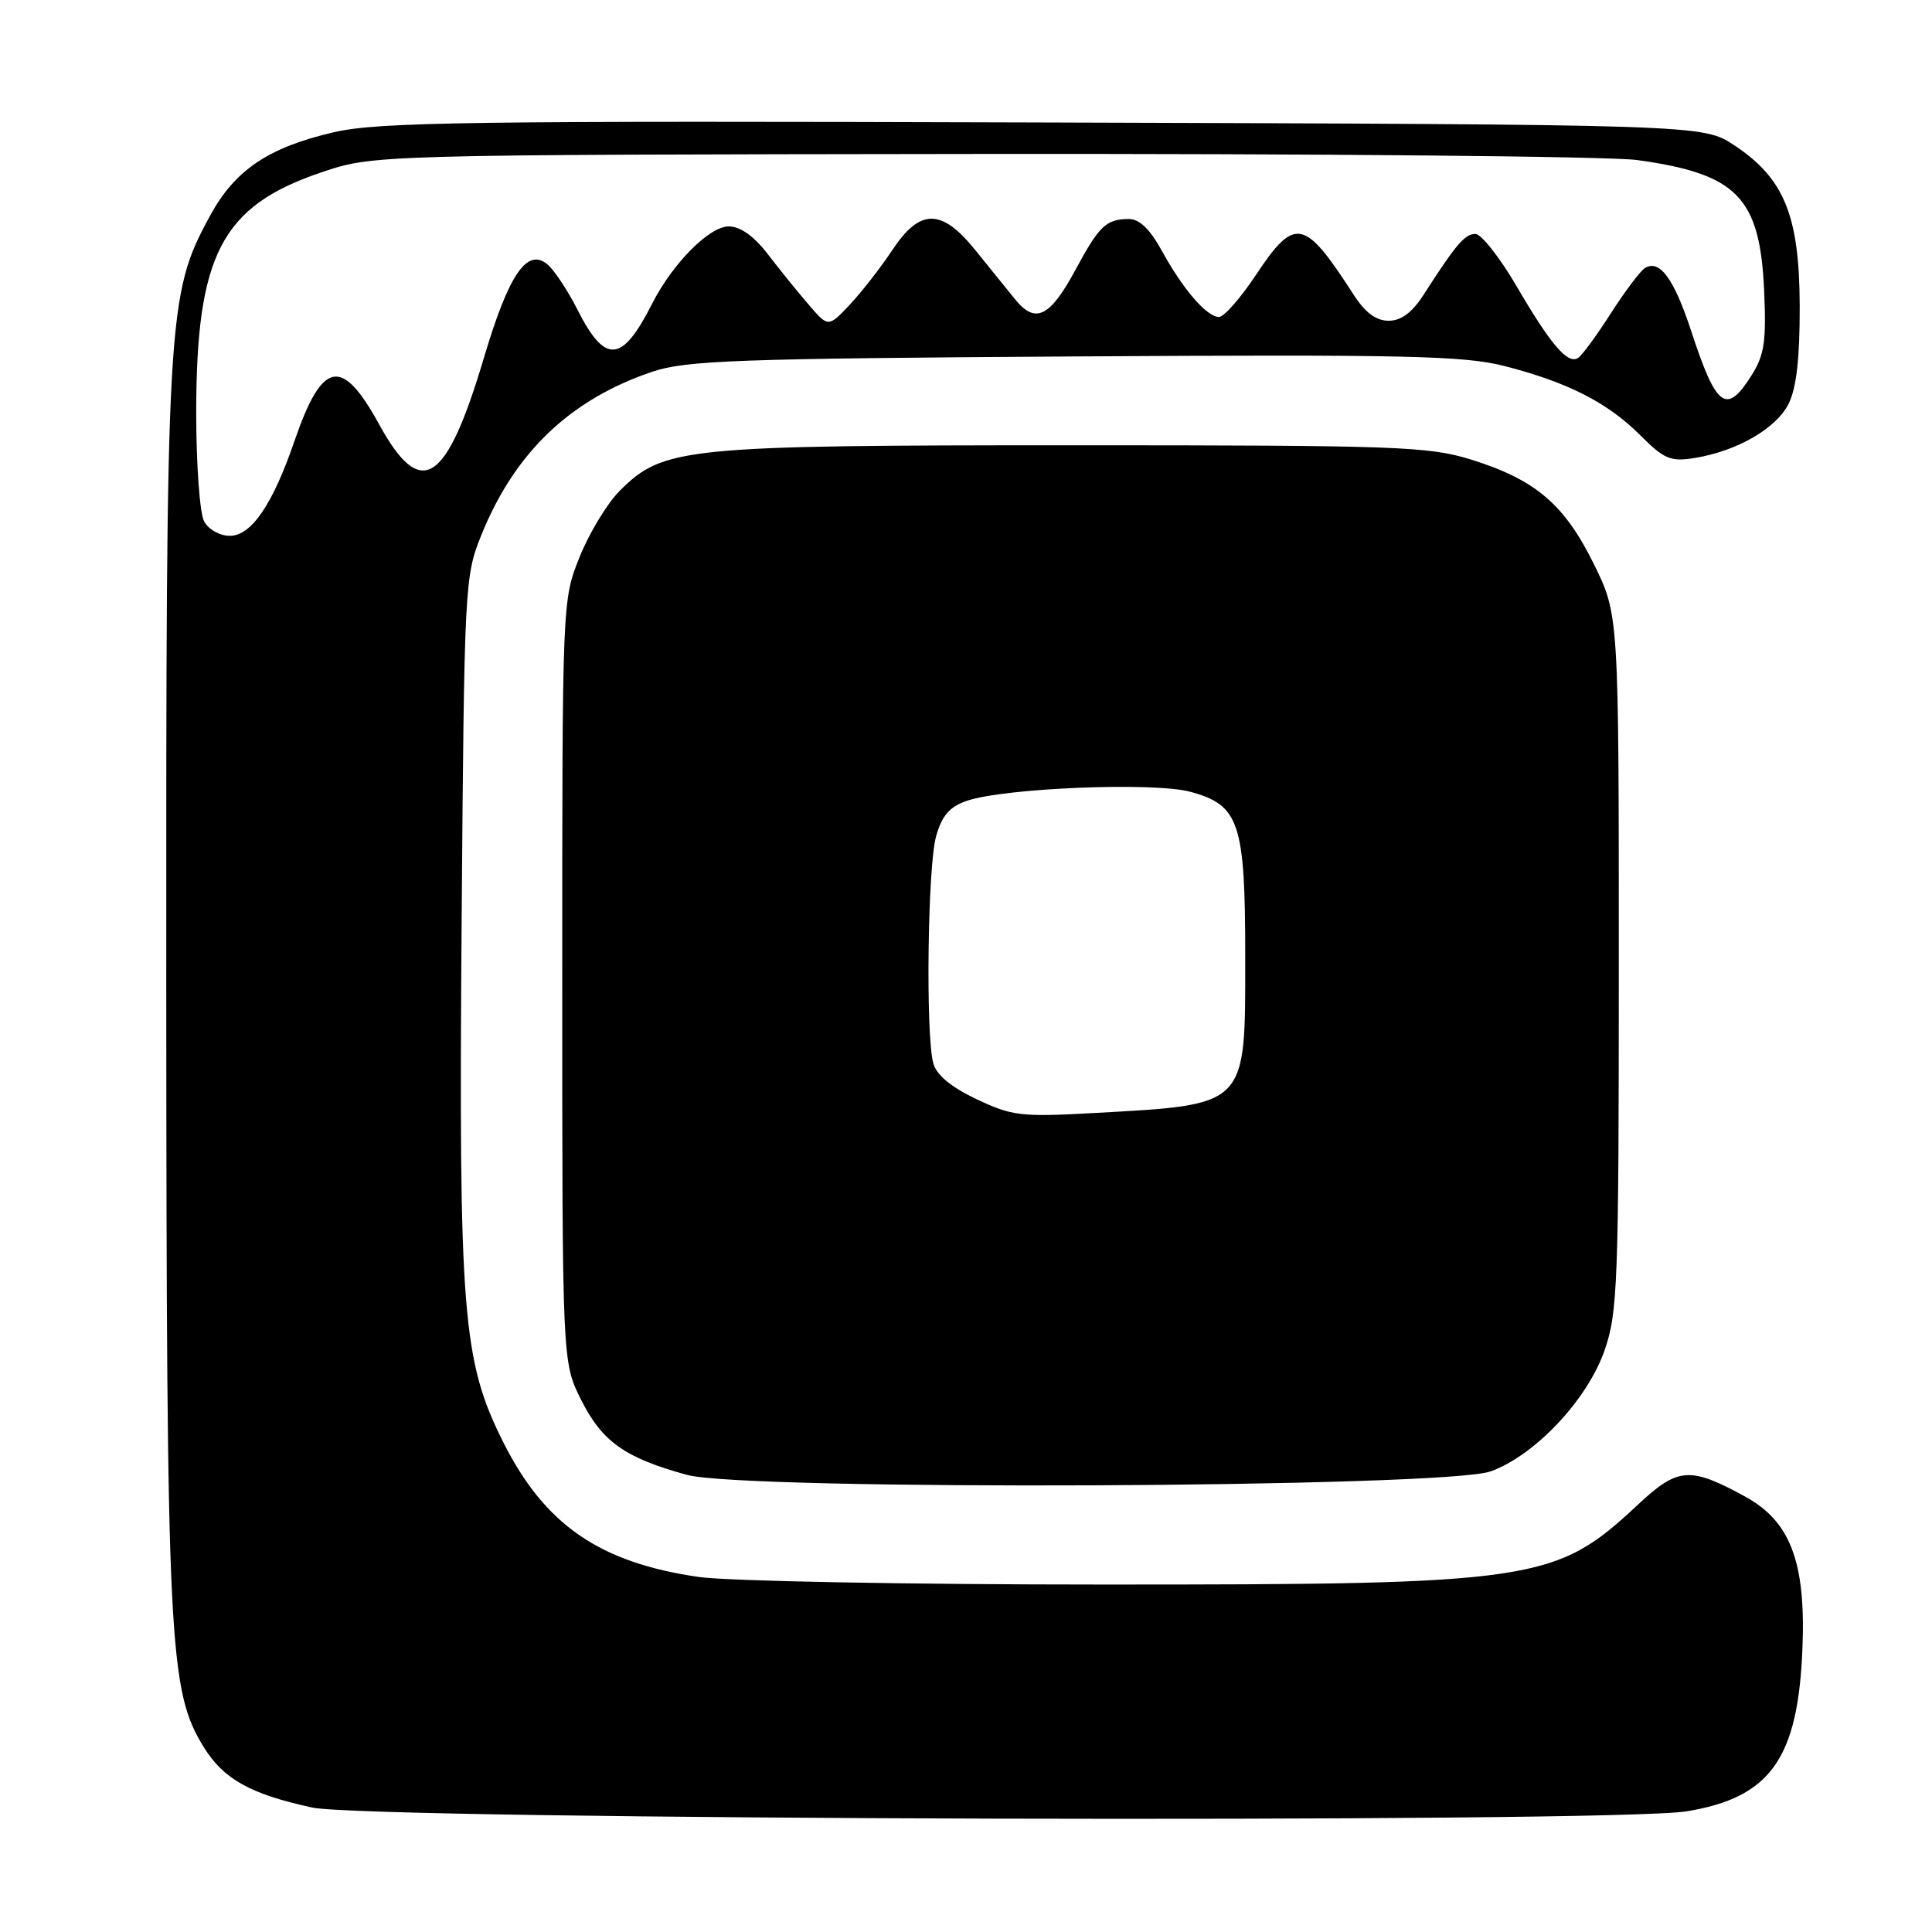 <?xml version="1.0" encoding="UTF-8" standalone="no"?>
<!DOCTYPE svg PUBLIC "-//W3C//DTD SVG 1.1//EN" "http://www.w3.org/Graphics/SVG/1.1/DTD/svg11.dtd" >
<svg xmlns="http://www.w3.org/2000/svg" xmlns:xlink="http://www.w3.org/1999/xlink" version="1.1" viewBox="0 0 256 256">
 <g >
 <path fill="currentColor"
d=" M 223.49 240.01 C 234.63 238.18 238.28 233.01 238.84 218.26 C 239.27 206.95 237.23 201.59 231.25 198.31 C 223.93 194.30 222.33 194.42 217.06 199.35 C 206.11 209.59 203.60 209.97 146.00 209.96 C 120.41 209.96 96.40 209.51 92.61 208.96 C 79.43 207.06 72.16 202.04 66.65 191.03 C 61.27 180.27 60.77 174.01 61.17 122.00 C 61.51 77.63 61.57 76.36 63.76 70.95 C 68.18 59.97 75.54 52.93 86.45 49.25 C 90.89 47.76 97.67 47.51 142.31 47.23 C 186.07 46.96 193.97 47.13 199.31 48.49 C 207.70 50.64 213.00 53.33 217.32 57.65 C 220.51 60.84 221.36 61.20 224.53 60.69 C 230.16 59.78 235.36 56.78 237.00 53.50 C 238.04 51.42 238.49 47.44 238.47 40.50 C 238.43 28.56 236.42 23.63 229.80 19.25 C 225.65 16.50 225.65 16.50 138.32 16.23 C 62.09 15.99 50.14 16.16 44.25 17.52 C 35.56 19.53 31.12 22.53 27.82 28.61 C 22.12 39.13 22.00 41.25 22.03 130.71 C 22.07 218.18 22.36 223.99 27.01 231.52 C 29.63 235.75 33.18 237.73 41.37 239.51 C 48.96 241.16 213.70 241.61 223.49 240.01 Z  M 197.50 194.97 C 203.36 192.88 210.33 185.49 212.61 178.94 C 214.36 173.91 214.50 170.06 214.50 127.48 C 214.50 81.46 214.50 81.46 211.19 74.73 C 207.29 66.82 203.46 63.56 194.94 60.90 C 189.29 59.15 185.23 59.00 142.09 59.00 C 90.55 59.00 87.89 59.27 82.12 65.03 C 80.48 66.67 78.09 70.60 76.82 73.76 C 74.50 79.50 74.50 79.50 74.50 130.00 C 74.50 180.50 74.50 180.50 77.00 185.48 C 79.78 191.03 82.81 193.18 91.03 195.43 C 98.80 197.55 191.36 197.15 197.50 194.97 Z  M 27.04 69.07 C 26.47 68.00 26.00 61.56 26.00 54.75 C 26.00 33.77 29.34 27.32 42.55 22.85 C 49.50 20.50 49.50 20.50 130.00 20.40 C 174.28 20.35 213.41 20.71 216.96 21.21 C 230.16 23.04 233.18 26.13 233.75 38.36 C 234.06 45.25 233.81 47.00 232.08 49.75 C 228.75 55.03 227.43 54.06 224.08 43.83 C 221.81 36.91 219.90 34.32 217.96 35.52 C 217.34 35.91 215.30 38.62 213.43 41.54 C 211.56 44.47 209.60 47.13 209.09 47.44 C 207.72 48.29 205.49 45.69 200.96 37.93 C 198.73 34.12 196.28 31.00 195.50 31.00 C 194.10 31.00 192.97 32.32 188.67 39.00 C 187.12 41.42 185.67 42.50 184.00 42.50 C 182.33 42.50 180.88 41.42 179.33 39.00 C 172.82 28.89 171.58 28.65 166.37 36.50 C 164.36 39.52 162.18 42.00 161.53 42.00 C 159.91 42.00 156.76 38.35 153.96 33.25 C 152.38 30.36 150.97 29.00 149.57 29.02 C 146.58 29.04 145.66 29.90 142.54 35.69 C 139.12 42.04 137.20 42.99 134.50 39.65 C 133.40 38.29 131.01 35.34 129.19 33.09 C 124.75 27.60 121.90 27.61 118.24 33.13 C 116.73 35.41 114.21 38.65 112.63 40.34 C 109.75 43.40 109.75 43.40 107.13 40.34 C 105.68 38.66 103.24 35.64 101.71 33.64 C 99.89 31.28 98.09 30.00 96.56 30.00 C 93.98 30.00 89.10 34.93 86.40 40.26 C 82.43 48.11 80.19 48.29 76.53 41.06 C 75.23 38.48 73.42 35.76 72.52 35.02 C 69.84 32.79 67.40 36.38 64.13 47.38 C 59.13 64.21 55.79 66.35 50.25 56.25 C 45.29 47.21 42.71 47.71 39.01 58.46 C 36.12 66.88 33.30 71.00 30.45 71.00 C 29.12 71.00 27.61 70.15 27.04 69.07 Z  M 129.40 145.65 C 125.99 144.03 124.08 142.44 123.66 140.86 C 122.64 137.07 122.92 114.84 124.03 110.84 C 124.79 108.10 125.80 106.92 128.06 106.13 C 132.98 104.41 152.91 103.60 157.74 104.92 C 164.23 106.68 165.00 109.00 165.00 126.76 C 165.00 146.78 165.44 146.33 145.00 147.48 C 135.29 148.02 134.11 147.88 129.40 145.65 Z "/>
</g>
</svg>